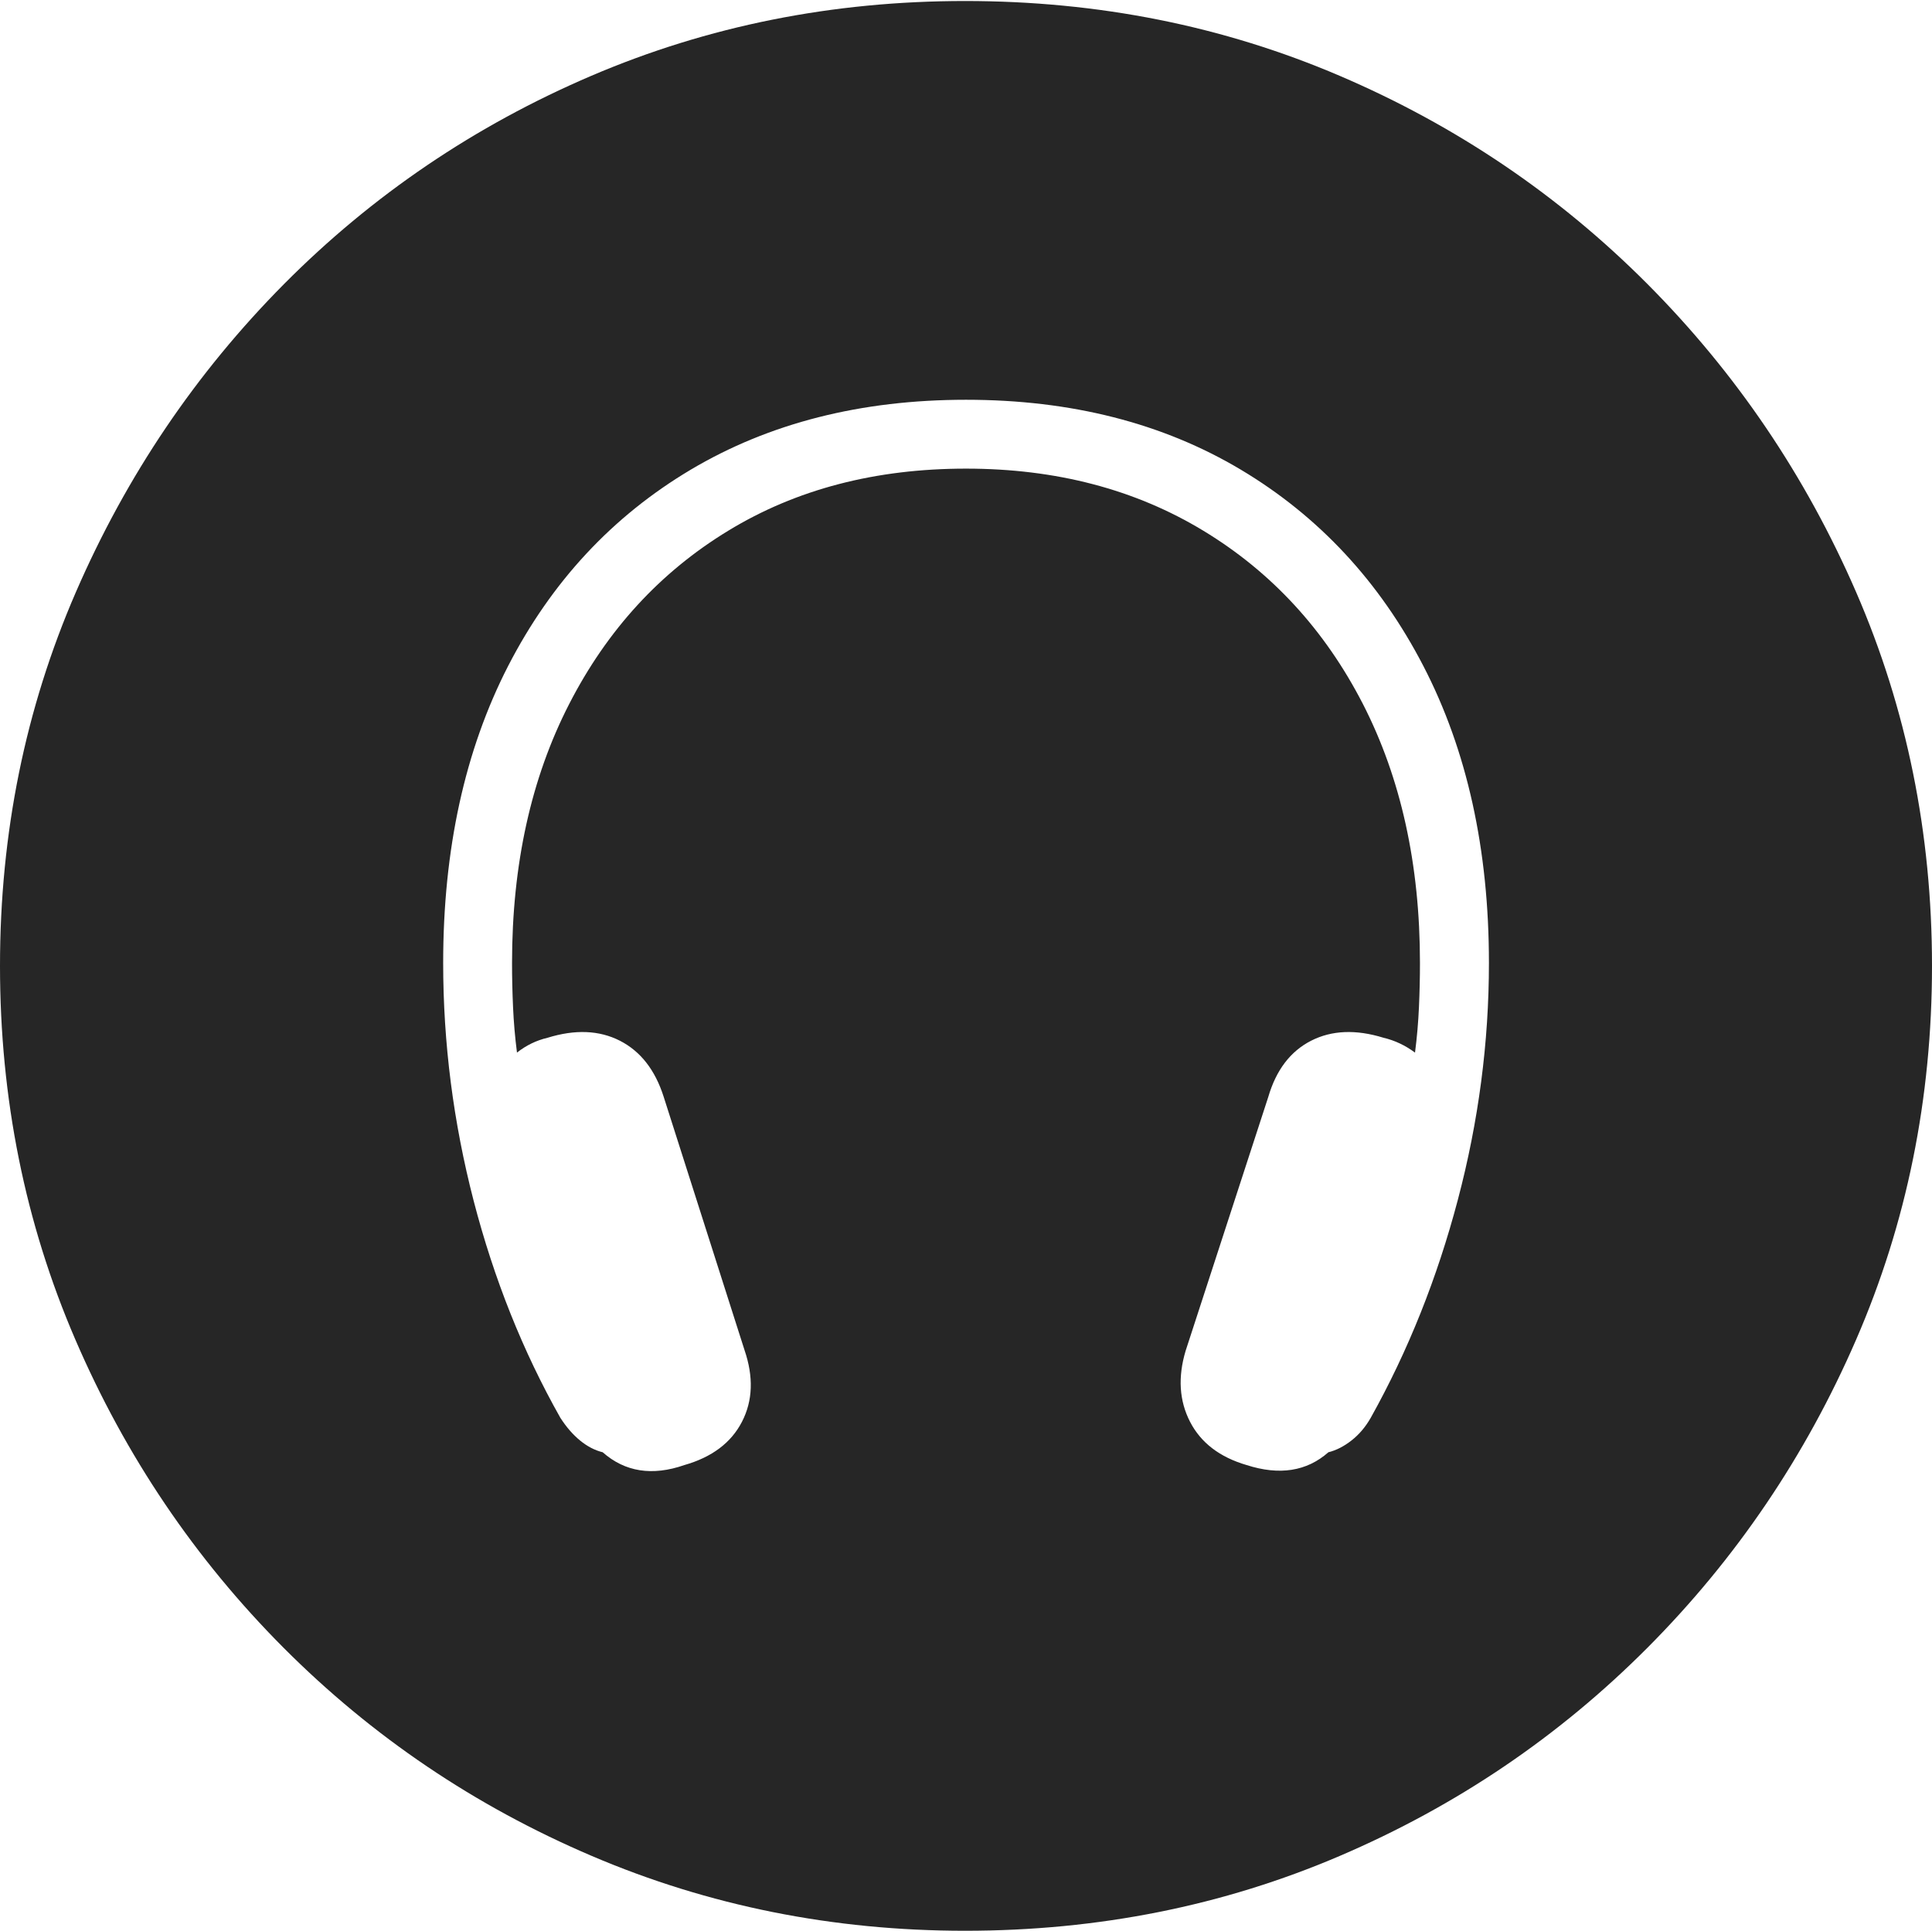 <?xml version="1.0" encoding="UTF-8"?>
<!--Generator: Apple Native CoreSVG 175-->
<!DOCTYPE svg
PUBLIC "-//W3C//DTD SVG 1.1//EN"
       "http://www.w3.org/Graphics/SVG/1.1/DTD/svg11.dtd">
<svg version="1.1" xmlns="http://www.w3.org/2000/svg" xmlns:xlink="http://www.w3.org/1999/xlink" width="19.16" height="19.15">
 <g>
  <rect height="19.15" opacity="0" width="19.16" x="0" y="0"/>
  <path d="M9.57 19.15Q11.553 19.15 13.286 18.408Q15.02 17.666 16.338 16.343Q17.656 15.02 18.408 13.286Q19.16 11.553 19.16 9.58Q19.16 7.607 18.408 5.874Q17.656 4.141 16.338 2.817Q15.02 1.494 13.286 0.752Q11.553 0.01 9.57 0.01Q7.598 0.01 5.864 0.752Q4.131 1.494 2.817 2.817Q1.504 4.141 0.752 5.874Q0 7.607 0 9.58Q0 11.553 0.747 13.286Q1.494 15.02 2.812 16.343Q4.131 17.666 5.869 18.408Q7.607 19.15 9.57 19.15ZM4.395 9.551Q4.395 7.861 5.039 6.606Q5.684 5.352 6.851 4.658Q8.018 3.965 9.58 3.965Q11.143 3.965 12.305 4.658Q13.467 5.352 14.116 6.606Q14.766 7.861 14.766 9.551Q14.766 10.732 14.458 11.899Q14.15 13.066 13.594 14.062Q13.516 14.199 13.403 14.287Q13.291 14.375 13.174 14.404Q12.852 14.688 12.363 14.531Q11.963 14.414 11.802 14.102Q11.641 13.789 11.758 13.398L12.578 10.879Q12.695 10.479 13.003 10.322Q13.31 10.166 13.721 10.293Q13.887 10.332 14.033 10.44Q14.062 10.215 14.072 9.99Q14.082 9.766 14.082 9.551Q14.082 8.086 13.516 6.982Q12.949 5.879 11.934 5.264Q10.918 4.648 9.58 4.648Q8.232 4.648 7.222 5.264Q6.211 5.879 5.645 6.982Q5.078 8.086 5.078 9.551Q5.078 9.766 5.088 9.99Q5.098 10.215 5.127 10.44Q5.264 10.332 5.43 10.293Q5.84 10.166 6.147 10.322Q6.455 10.479 6.582 10.879L7.383 13.389Q7.52 13.789 7.358 14.102Q7.197 14.414 6.787 14.531Q6.309 14.697 5.977 14.404Q5.859 14.375 5.752 14.287Q5.645 14.199 5.557 14.062Q5 13.076 4.697 11.909Q4.395 10.742 4.395 9.551Z" fill="rgba(0,0,0,0.85)"/>
 </g>
</svg>

